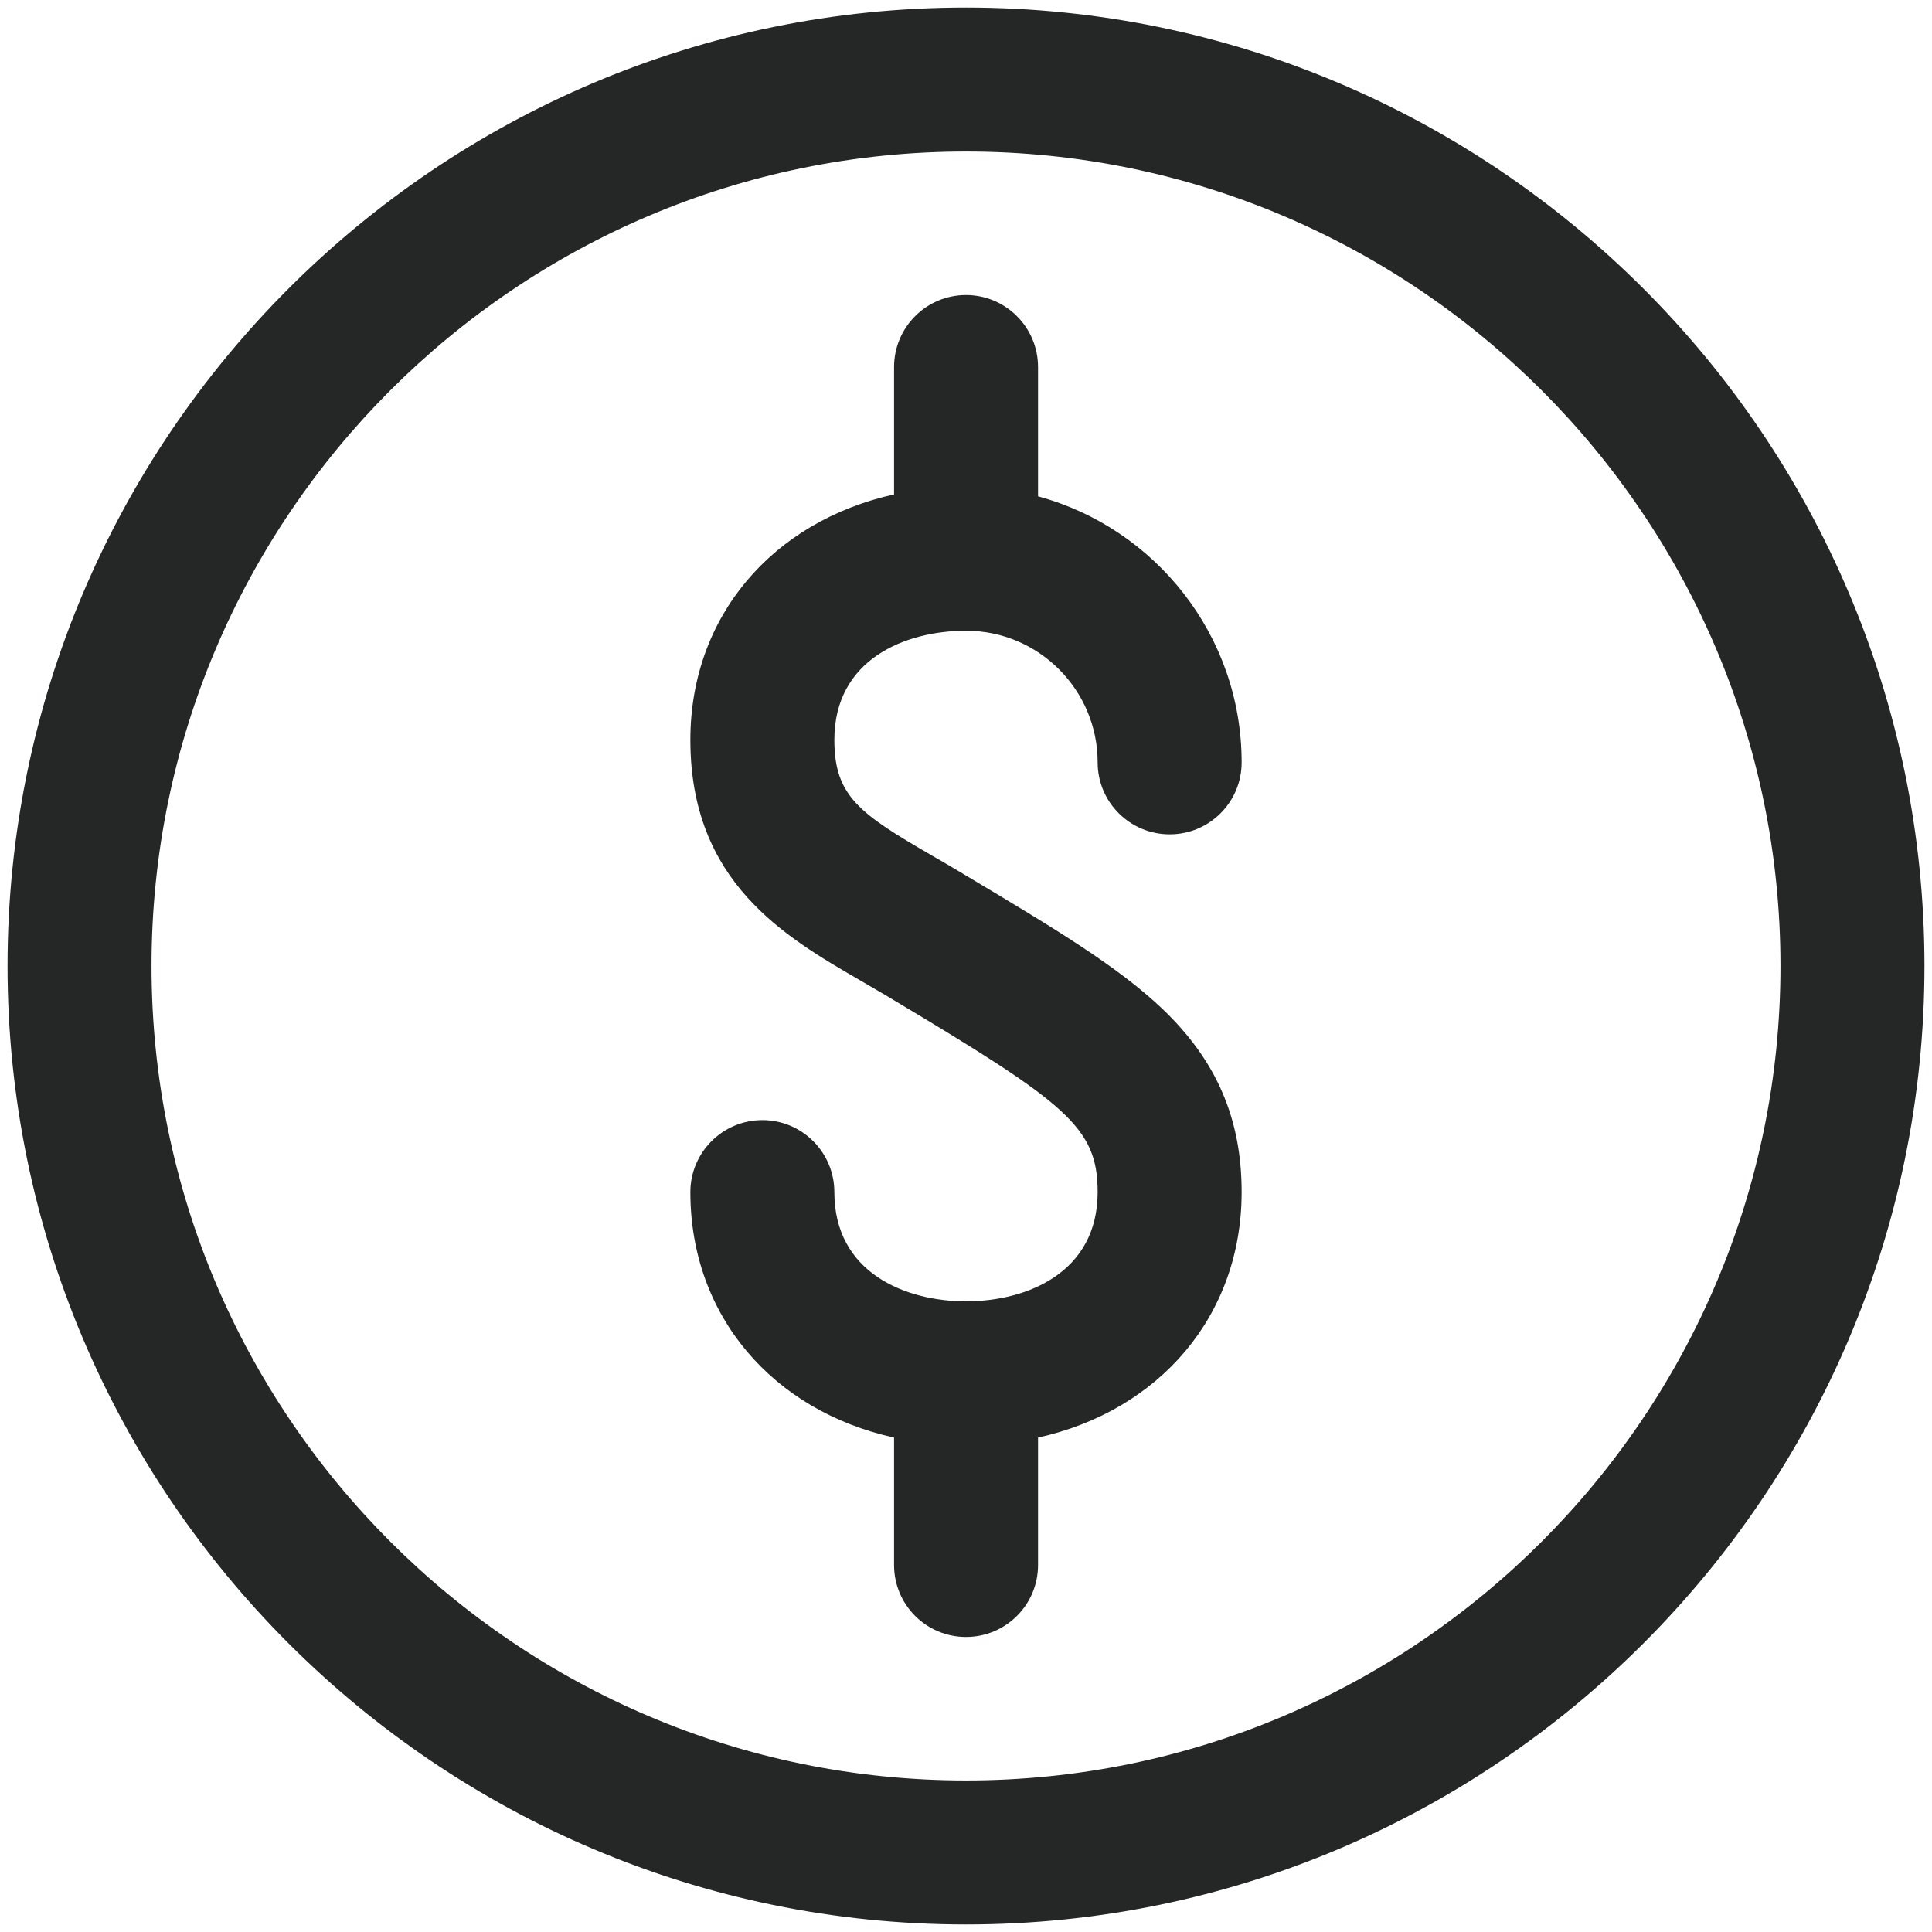 <svg width="21" height="21" viewBox="0 0 21 21" fill="none" xmlns="http://www.w3.org/2000/svg">
<path d="M10.5 0.082C4.755 0.082 0.082 4.755 0.082 10.5C0.082 16.244 4.755 20.918 10.5 20.918C16.244 20.918 20.918 16.244 20.918 10.5C20.918 4.755 16.244 0.082 10.5 0.082ZM10.5 19.353C5.618 19.353 1.647 15.382 1.647 10.5C1.647 5.618 5.618 1.647 10.5 1.647C15.382 1.647 19.353 5.618 19.353 10.5C19.353 15.382 15.382 19.353 10.5 19.353Z" fill="#252626"/>
<path d="M10.496 6.856C10.498 6.856 10.499 6.856 10.5 6.856L10.504 6.856C11.291 6.857 11.931 7.499 11.931 8.287C11.931 8.719 12.282 9.069 12.714 9.069C13.146 9.069 13.496 8.719 13.496 8.287C13.496 6.905 12.556 5.74 11.283 5.395V3.99C11.283 3.558 10.932 3.207 10.5 3.207C10.068 3.207 9.718 3.558 9.718 3.99V5.374C8.398 5.667 7.504 6.699 7.504 8.042C7.504 9.587 8.528 10.18 9.351 10.657C9.44 10.708 9.529 10.76 9.62 10.814L9.702 10.863C11.595 11.995 11.931 12.253 11.931 12.958C11.931 13.832 11.164 14.144 10.504 14.145C10.503 14.145 10.502 14.145 10.5 14.145C10.499 14.145 10.498 14.145 10.497 14.145C9.837 14.144 9.069 13.832 9.069 12.958C9.069 12.526 8.719 12.175 8.287 12.175C7.855 12.175 7.504 12.526 7.504 12.958C7.504 14.301 8.398 15.334 9.718 15.626V17.011C9.718 17.443 10.068 17.793 10.5 17.793C10.933 17.793 11.283 17.443 11.283 17.011V15.626C12.602 15.334 13.496 14.301 13.496 12.958C13.496 12.16 13.223 11.528 12.637 10.968C12.15 10.504 11.46 10.091 10.505 9.52L10.423 9.471C10.328 9.414 10.232 9.358 10.136 9.303C9.343 8.844 9.069 8.654 9.069 8.042C9.069 7.168 9.837 6.857 10.496 6.856Z" fill="#252626"/>
</svg>
